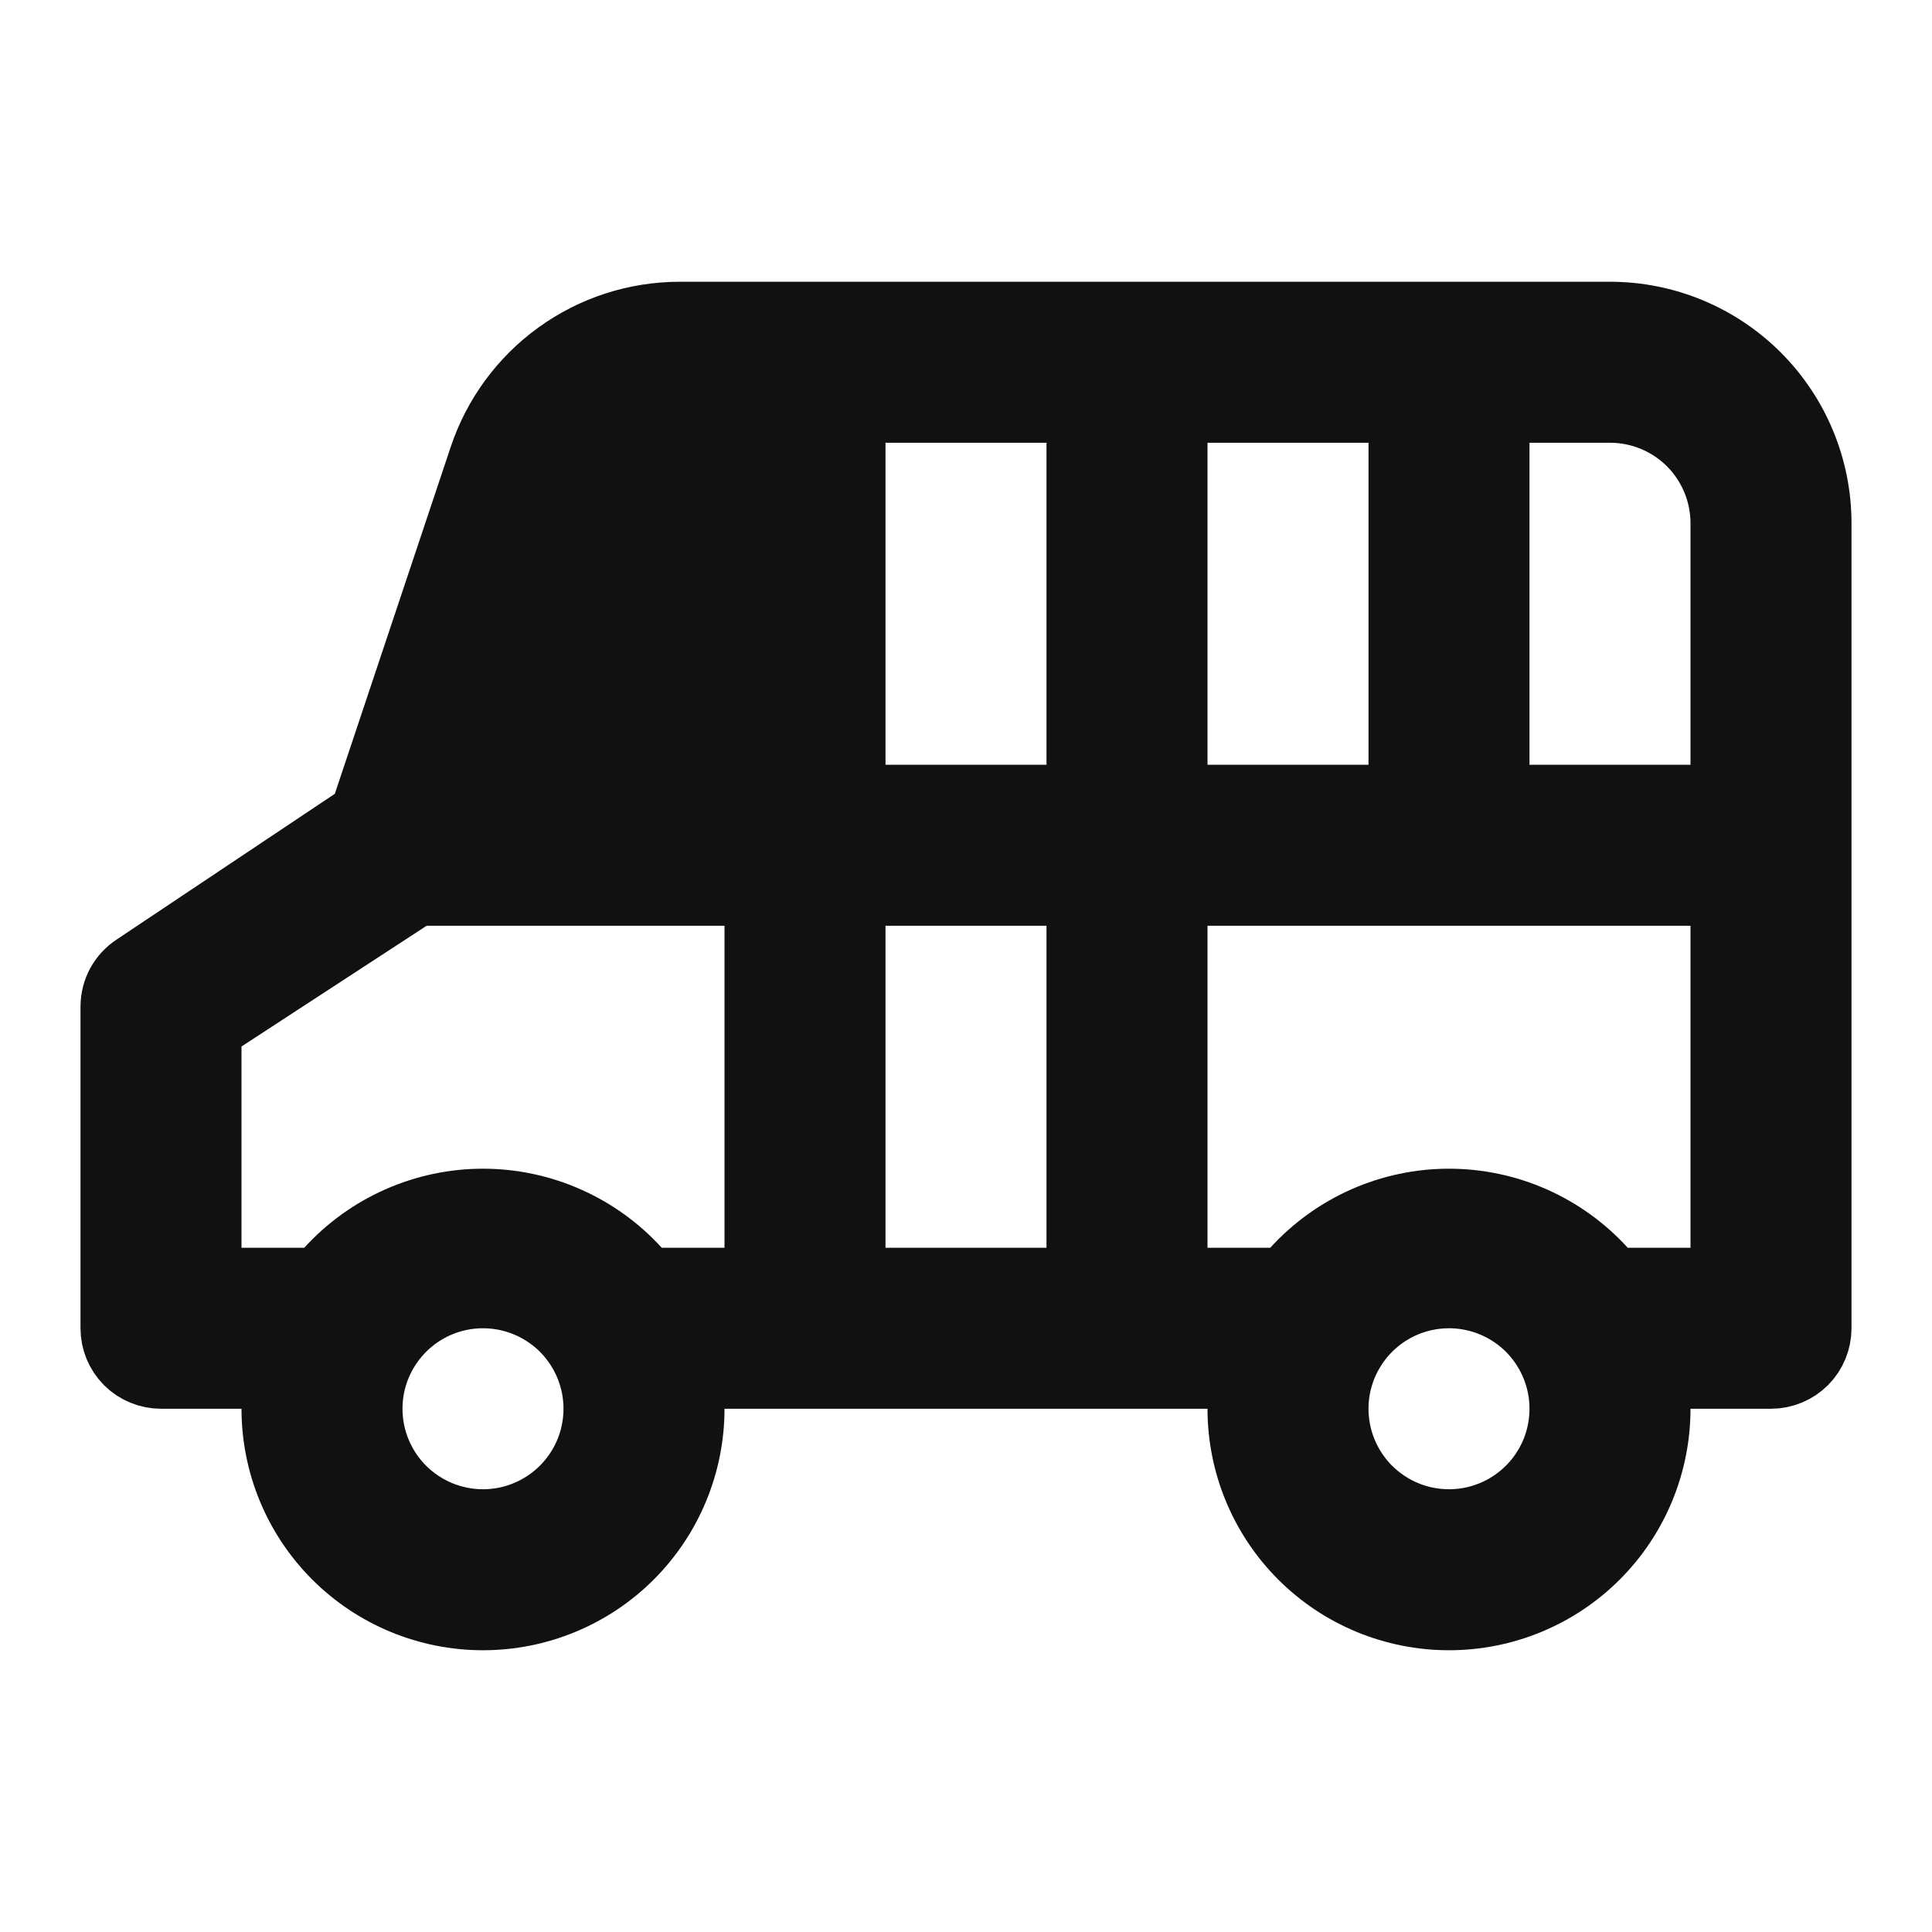 <svg width="24" height="24" viewBox="0 0 24 24" fill="none" xmlns="http://www.w3.org/2000/svg">
<path d="M8.441 5C8.126 4.999 7.82 5.097 7.564 5.28C7.309 5.463 7.117 5.722 7.016 6.02L7.016 6.02L7.015 6.023L5.915 9.343L5.698 10H6.39H9H9.5V9.5V5.5V5H9H8.441ZM8.441 5C8.441 5 8.441 5 8.441 5L8.44 5.5M8.441 5H8.44V5.5M8.44 5.5H8.5H9V6V9V9.5H8.5H6.917L6.865 9.657L6.39 9.5V9H6.556L7.49 6.18C7.557 5.981 7.685 5.809 7.855 5.687C8.026 5.565 8.23 5.499 8.44 5.5ZM3.5 17.5V17H3H2C1.867 17 1.74 16.947 1.646 16.854C1.553 16.76 1.5 16.633 1.5 16.5V12.502C1.501 12.419 1.521 12.339 1.56 12.267C1.6 12.194 1.656 12.133 1.725 12.088L1.725 12.088L1.728 12.086L4.438 10.276L4.58 10.181L4.634 10.018L6.074 5.708L6.074 5.708C6.24 5.212 6.558 4.779 6.982 4.473C7.407 4.166 7.917 4.001 8.44 4H20C20.663 4 21.299 4.263 21.768 4.732C22.237 5.201 22.5 5.837 22.5 6.5V16.5C22.5 16.633 22.447 16.76 22.354 16.854C22.26 16.947 22.133 17 22 17H21H20.5V17.5C20.5 18.163 20.237 18.799 19.768 19.268C19.299 19.737 18.663 20 18 20C17.337 20 16.701 19.737 16.232 19.268C15.763 18.799 15.5 18.163 15.5 17.5V17H15H9H8.5V17.5C8.5 18.163 8.237 18.799 7.768 19.268C7.299 19.737 6.663 20 6 20C5.337 20 4.701 19.737 4.232 19.268C3.763 18.799 3.5 18.163 3.5 17.5ZM21 10H21.5V9.5V6.5C21.5 6.102 21.342 5.721 21.061 5.439C20.779 5.158 20.398 5 20 5H19H18.5V5.5V9.5V10H19H21ZM15 11H14.5V11.5V15.5V16H15H15.78H16.001L16.15 15.836C16.384 15.579 16.67 15.373 16.988 15.232C17.307 15.091 17.652 15.018 18 15.018C18.348 15.018 18.693 15.091 19.012 15.232C19.33 15.373 19.616 15.579 19.85 15.836L19.999 16H20.22H21H21.5V15.5V11.5V11H21H15ZM15 5H14.5V5.5V9.5V10H15H17H17.5V9.5V5.5V5H17H15ZM11 11H10.5V11.5V15.5V16H11H13H13.5V15.5V11.5V11H13H11ZM11 5H10.5V5.5V9.5V10H11H13H13.5V9.5V5.5V5H13H11ZM2.727 12.581L2.5 12.729V13V15.5V16H3H3.78H4.001L4.15 15.836C4.384 15.579 4.67 15.373 4.989 15.232C5.307 15.091 5.652 15.018 6 15.018C6.348 15.018 6.693 15.091 7.011 15.232C7.33 15.373 7.616 15.579 7.85 15.836L7.999 16H8.22H9H9.5V15.5V11.5V11H9H5.3H5.151L5.027 11.081L2.727 12.581ZM16.753 16.667C16.588 16.913 16.5 17.203 16.5 17.5C16.5 17.898 16.658 18.279 16.939 18.561C17.221 18.842 17.602 19 18 19C18.297 19 18.587 18.912 18.833 18.747C19.08 18.582 19.272 18.348 19.386 18.074C19.499 17.8 19.529 17.498 19.471 17.207C19.413 16.916 19.27 16.649 19.061 16.439C18.851 16.23 18.584 16.087 18.293 16.029C18.002 15.971 17.7 16.001 17.426 16.114C17.152 16.228 16.918 16.42 16.753 16.667ZM4.753 16.667C4.588 16.913 4.5 17.203 4.5 17.5C4.5 17.898 4.658 18.279 4.939 18.561C5.221 18.842 5.602 19 6 19C6.297 19 6.587 18.912 6.833 18.747C7.08 18.582 7.272 18.348 7.386 18.074C7.499 17.8 7.529 17.498 7.471 17.207C7.413 16.916 7.27 16.649 7.061 16.439C6.851 16.23 6.584 16.087 6.293 16.029C6.002 15.971 5.7 16.001 5.426 16.114C5.152 16.228 4.918 16.42 4.753 16.667Z" fill="#111111" stroke="#111111"/>
</svg>
